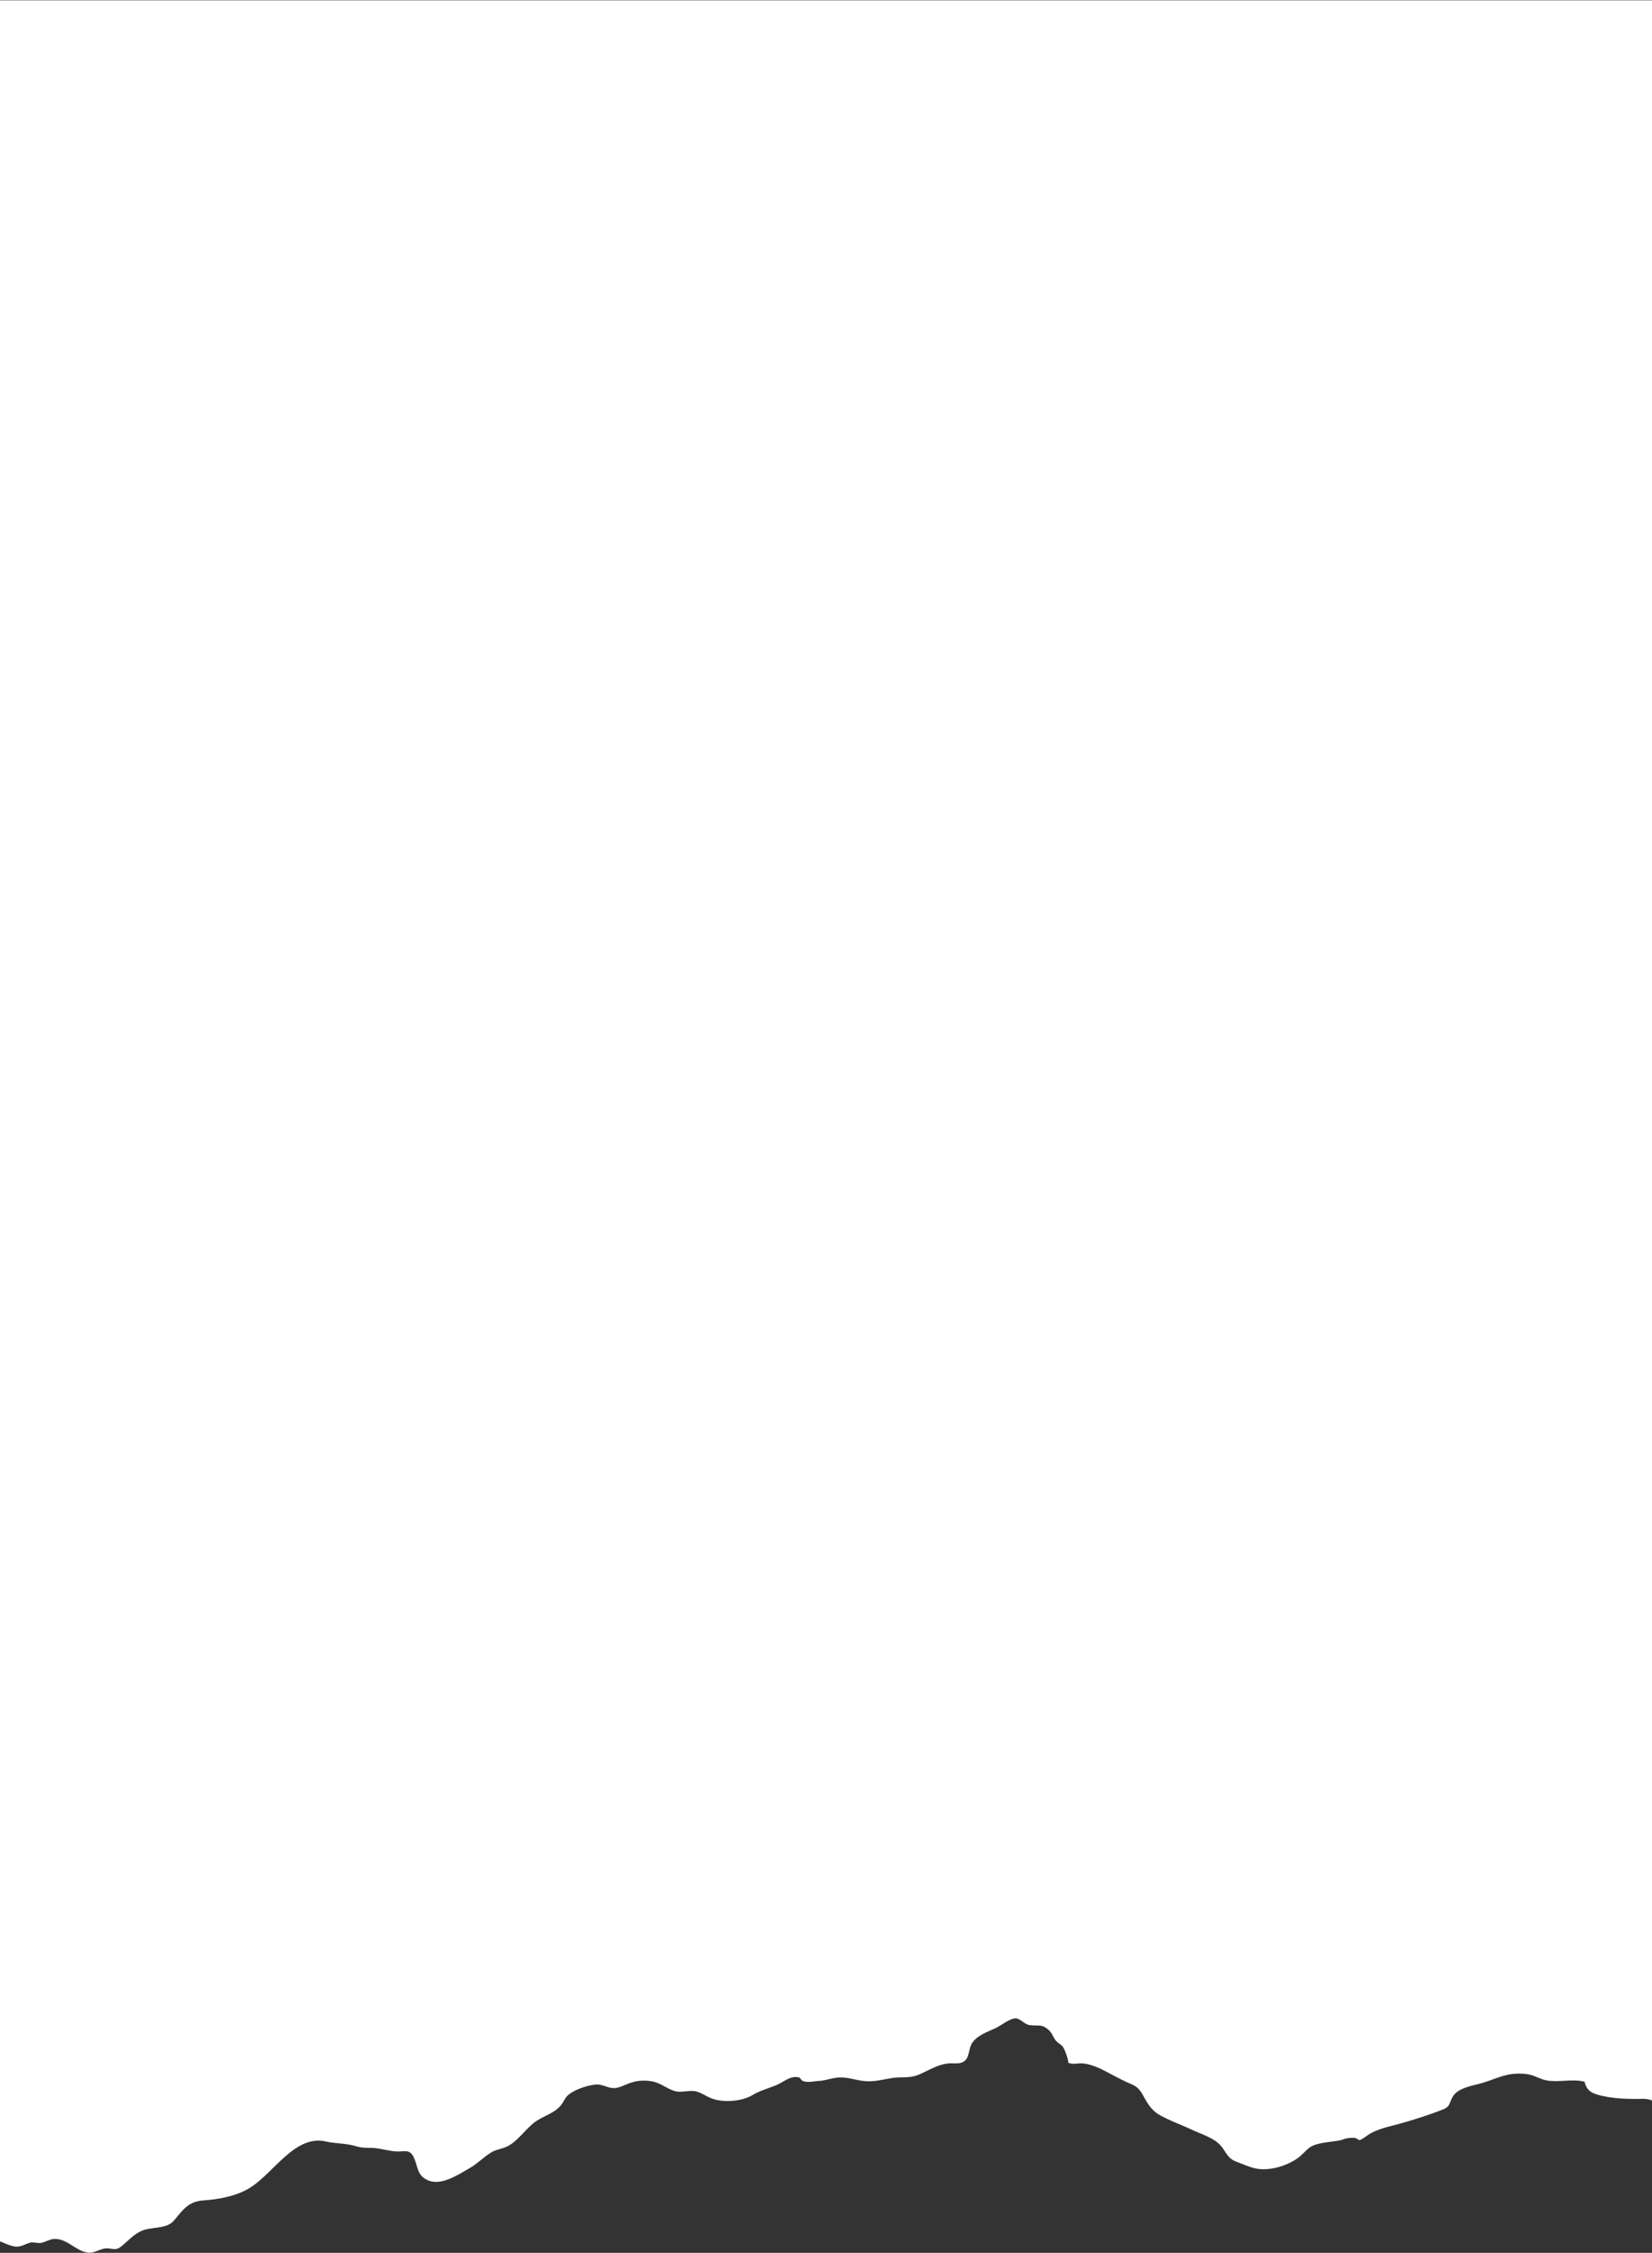 <?xml version="1.0" encoding="UTF-8" standalone="no"?><svg width='630' height='859' viewBox='0 0 630 859' fill='none' xmlns='http://www.w3.org/2000/svg'>
<rect x="0" y="0" width="630" height="859" fill="#333333" stroke="none"/>
<path d='M684.273 0.117V796.701C684.273 796.701 683.799 797.345 683.482 797.632C680.845 800.496 674.781 800.854 671.458 801.284C667.239 801.929 663.495 801.857 659.487 800.568C656.323 799.637 653.739 798.276 650.469 799.135C646.356 800.066 643.403 804.363 639.553 804.363C634.912 804.363 631.379 800.21 626.685 800.281C620.99 800.425 614.556 800.281 609.018 798.634C606.434 797.846 605.011 796.701 604.272 793.764C599.631 792.547 594.569 794.122 589.875 793.263C587.66 792.905 585.762 791.687 583.6 791.115C580.91 790.47 577.535 790.542 574.951 791.115C571.892 791.759 568.675 793.191 565.669 794.122C562.505 795.125 556.81 795.77 554.436 798.849C552.327 801.785 553.54 803.074 550.059 804.435C544.891 806.44 539.512 808.159 534.186 809.663C529.967 810.88 525.379 811.597 521.529 814.175C520.474 814.891 519.367 815.822 518.365 816.037C517.943 815.75 517.468 815.536 517.046 815.249C515.148 814.963 513.355 815.249 511.615 815.965C508.292 816.753 504.284 816.753 501.067 817.97C498.852 818.83 497.692 820.549 495.952 822.053C491.891 825.562 484.877 827.71 479.814 826.994C477.019 826.636 474.383 825.275 471.904 824.416C468.793 823.342 468.16 821.838 466.208 818.973C463.73 815.392 458.615 813.96 455.081 812.313C451.337 810.522 447.434 809.162 443.69 807.228C440.79 805.796 439.26 804.507 437.414 801.57C435.094 797.846 435.041 796.199 431.139 794.552C426.973 792.833 423.017 790.327 418.904 788.465C416.742 787.534 414.738 786.889 412.47 786.746C410.783 786.746 409.042 787.247 407.408 786.531C407.408 785.17 406.142 781.733 405.509 780.73C404.771 779.513 403.558 779.155 402.714 778.152C401.87 777.221 401.396 775.717 400.499 774.643C397.493 771.349 395.911 772.709 392.43 772.136C390.479 771.778 388.844 769.272 386.84 769.63C384.678 769.916 381.567 772.494 379.457 773.425C376.557 774.786 372.971 775.932 370.861 778.797C369.543 780.587 369.648 783.666 368.488 785.17C367.117 787.104 364.691 786.746 362.793 786.746C358.31 786.746 354.882 789.109 350.769 790.9C347.921 792.189 345.653 792.046 342.753 792.117C338.481 792.26 334.526 793.908 330.149 793.549C326.879 793.335 323.82 792.117 320.551 792.117C317.545 792.117 314.908 793.406 311.955 793.478C310.373 793.621 307.789 794.194 306.207 793.478C305.468 793.191 305.363 792.332 304.677 792.117C301.249 791.258 298.823 794.051 295.712 795.197C292.706 796.414 289.858 797.13 287.116 798.777C282.95 801.284 275.936 801.857 271.401 800.138C269.133 799.279 267.234 797.703 264.861 797.345C262.805 797.059 260.695 797.703 258.638 797.56C255.158 797.202 252.521 794.409 248.988 793.693C245.823 793.048 242.87 793.263 239.811 794.409C237.755 795.125 236.014 796.271 233.852 796.199C231.426 796.056 229.686 794.624 227.155 794.839C224.149 795.125 219.93 796.486 217.399 798.276C215.605 799.565 215.5 800.425 214.445 802C211.756 806.011 207.009 806.655 203.476 809.52C199.996 812.313 197.042 816.896 193.034 818.615C190.872 819.546 188.868 819.618 186.811 821.05C184.175 822.769 181.854 825.132 179.112 826.708C174.313 829.429 167.668 834.012 162.395 830.933C159.178 829.143 159.389 826.35 157.965 822.984C156.383 819.116 154.273 820.549 150.898 820.334C147.365 820.047 144.148 818.83 140.509 818.973C138.558 818.973 137.239 818.83 135.394 818.257C131.755 817.183 127.905 817.398 124.213 816.538C112.348 813.888 104.332 828.784 95.05 834.37C89.935 837.45 83.132 838.667 77.489 839.026C71.688 839.455 69.842 842.606 66.204 846.832C63.303 850.126 57.449 848.909 53.705 850.771C50.699 852.203 48.8 854.495 46.322 856.5C44.002 858.362 43.105 857.288 40.732 857.288C38.253 857.288 36.091 859.221 33.612 858.935C29.077 858.433 25.544 853.564 20.903 853.707C18.899 853.707 17.211 855.068 15.207 855.282C14.258 855.282 12.729 854.924 11.727 855.068C9.565 855.569 7.93 857.001 5.504 856.571C2.129 855.998 -0.561 853.707 -4.094 853.778C-7.311 853.778 -11.108 854.495 -14.272 853.778C-18.28 852.991 -20.759 848.765 -22.657 845.041C-23.607 843.036 -24.345 840.888 -25.558 838.954C-27.087 836.591 -28.986 835.946 -30.726 834.156C-33.574 831.363 -35.525 827.209 -39.164 825.562C-41.59 824.488 -44.279 824.273 -46.072 821.695C-46.81 820.549 -46.81 819.116 -47.338 817.899C-47.918 816.538 -48.762 815.822 -49.395 814.605C-51.451 810.522 -50.924 803.361 -53.403 800.067C-54.615 798.348 -57.463 798.348 -58.94 796.701C-59.573 795.913 -59.678 794.91 -60.258 794.122C-60.68 793.478 -61.208 793.12 -61.735 792.762V0.117H684.326H684.273Z' fill='white'/>
</svg>

